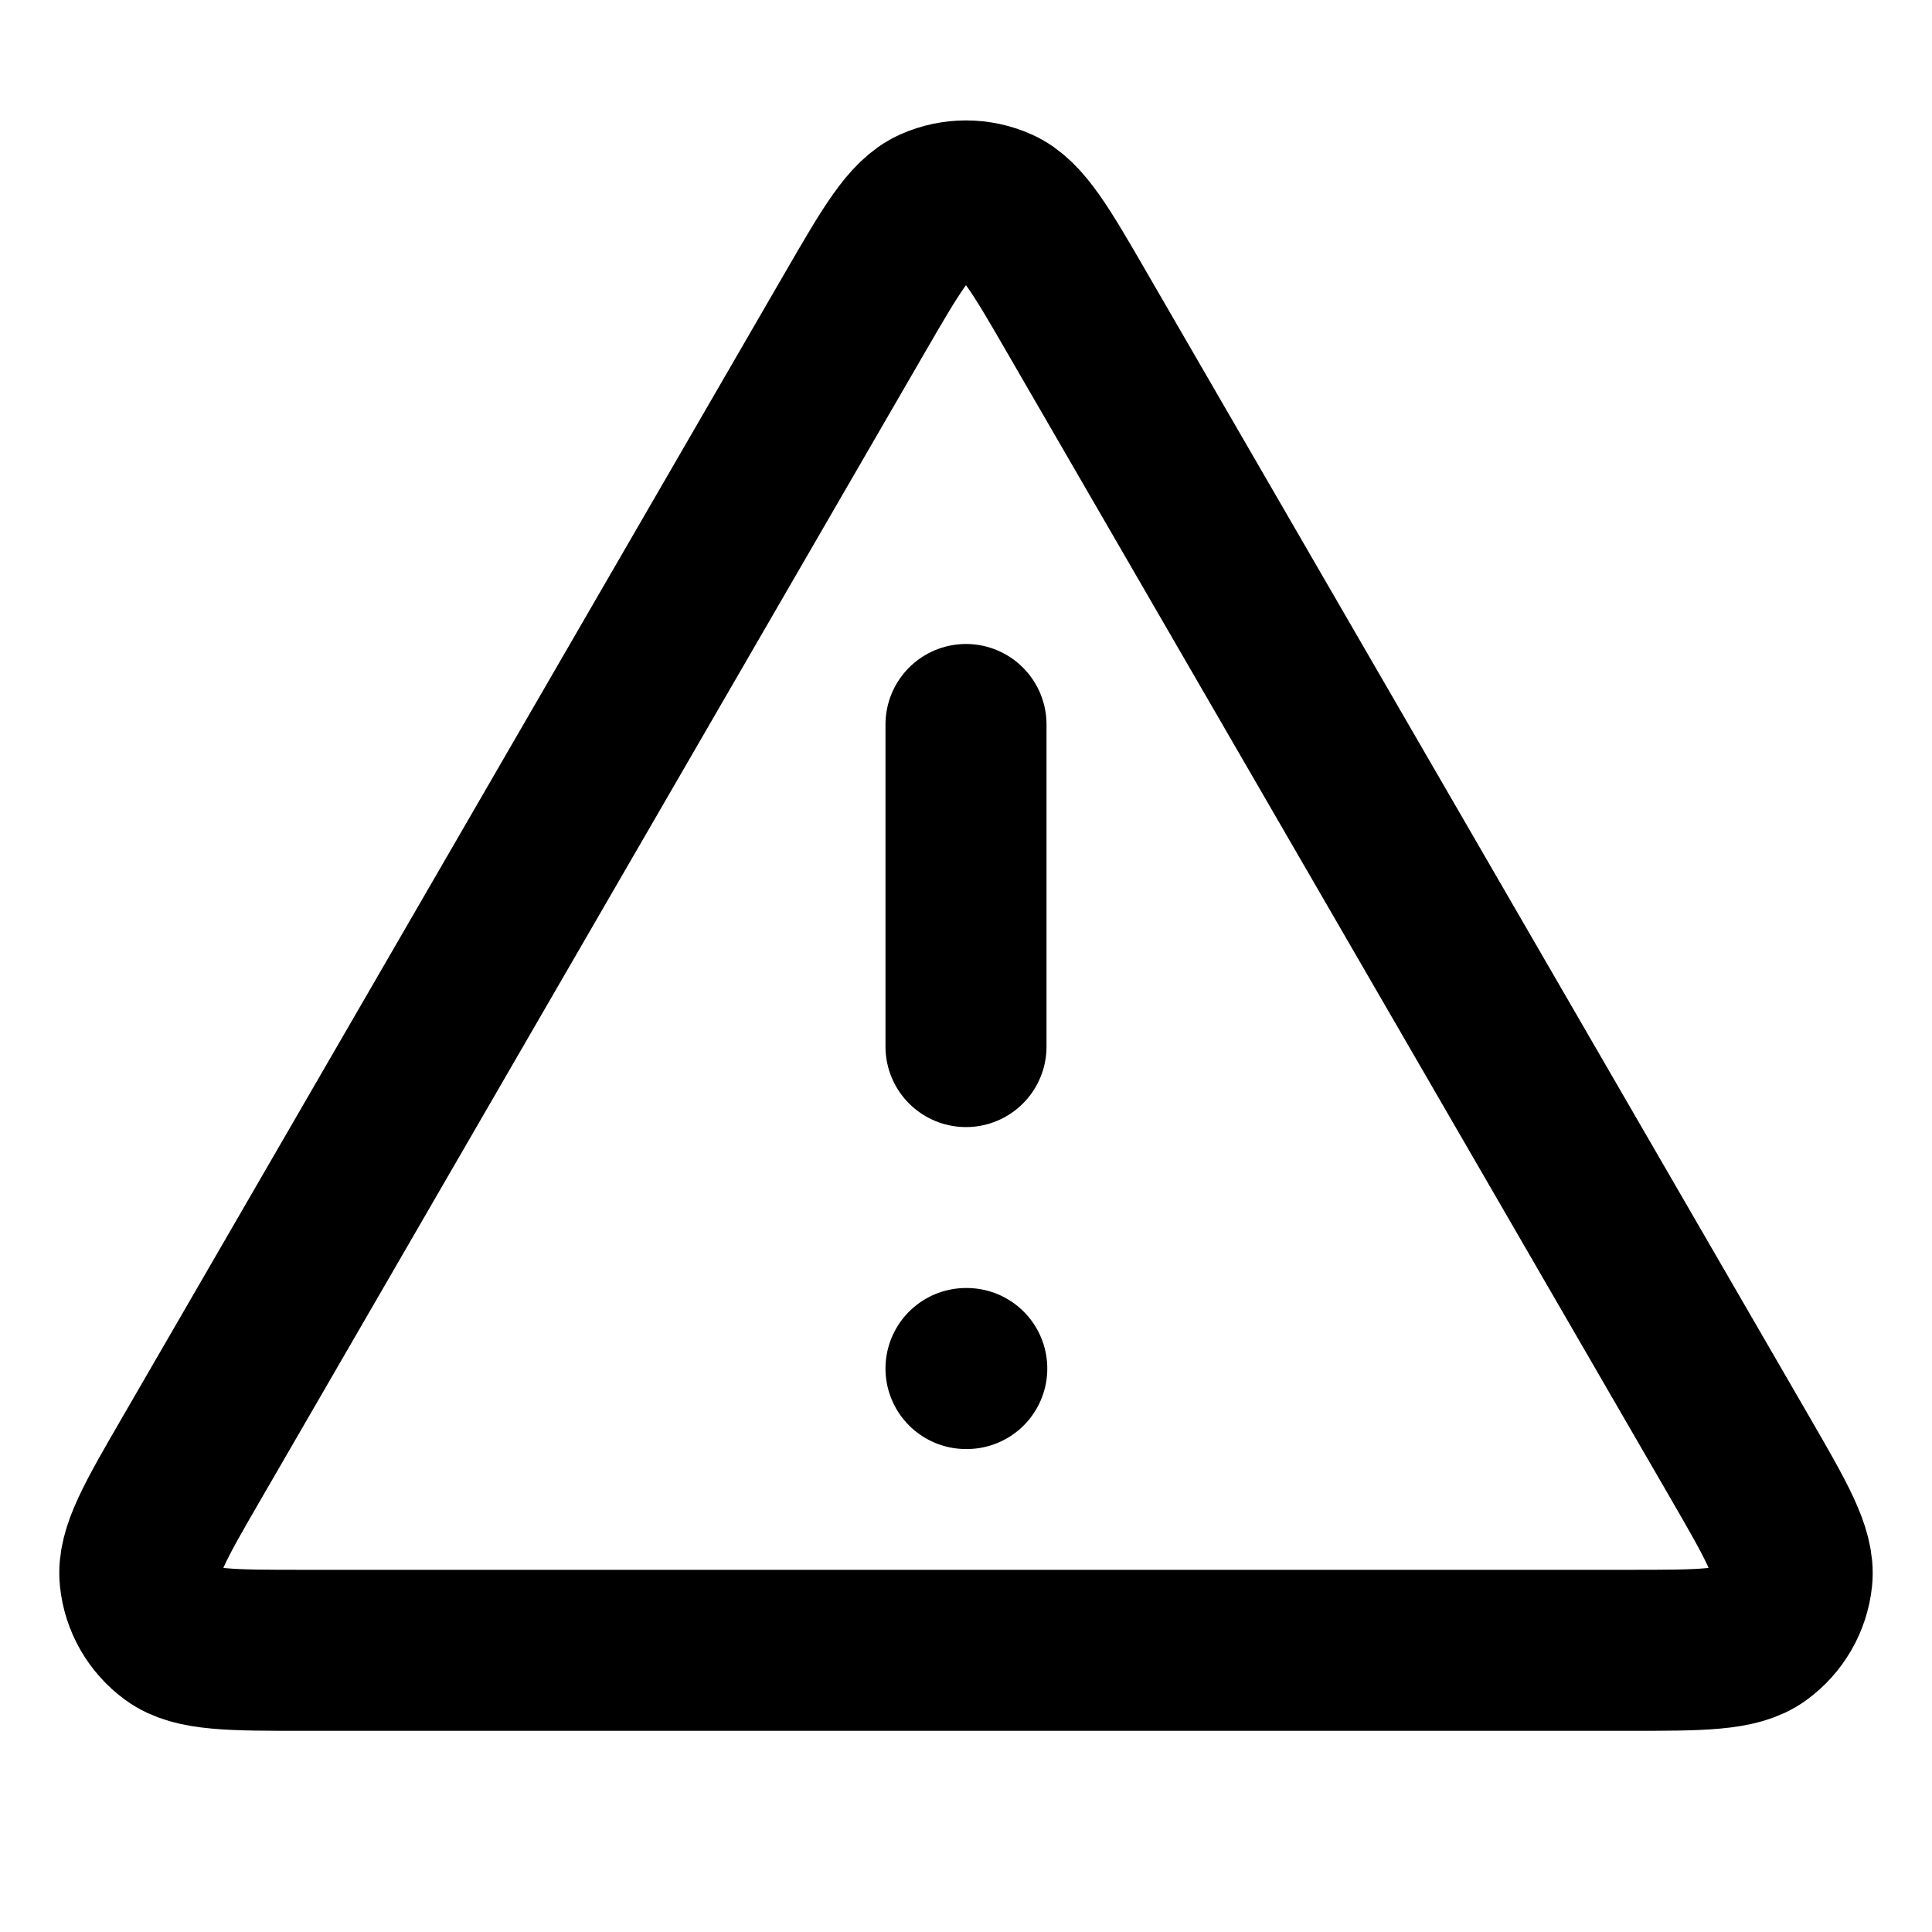 <svg width="20" height="20" viewBox="0 0 20 20" fill="none" xmlns="http://www.w3.org/2000/svg">
<path d="M10 7.5V10.834M10 14.167H10.008M8.846 3.243L1.992 15.082C1.611 15.739 1.421 16.067 1.45 16.337C1.474 16.572 1.597 16.785 1.788 16.924C2.007 17.084 2.387 17.084 3.146 17.084H16.854C17.613 17.084 17.992 17.084 18.211 16.924C18.402 16.785 18.525 16.572 18.55 16.337C18.578 16.067 18.388 15.739 18.008 15.082L11.153 3.243C10.775 2.589 10.585 2.262 10.338 2.152C10.123 2.056 9.877 2.056 9.661 2.152C9.414 2.262 9.225 2.589 8.846 3.243Z" stroke="currentColor" stroke-width="1.667" stroke-linecap="round" stroke-linejoin="round"/>
</svg>
